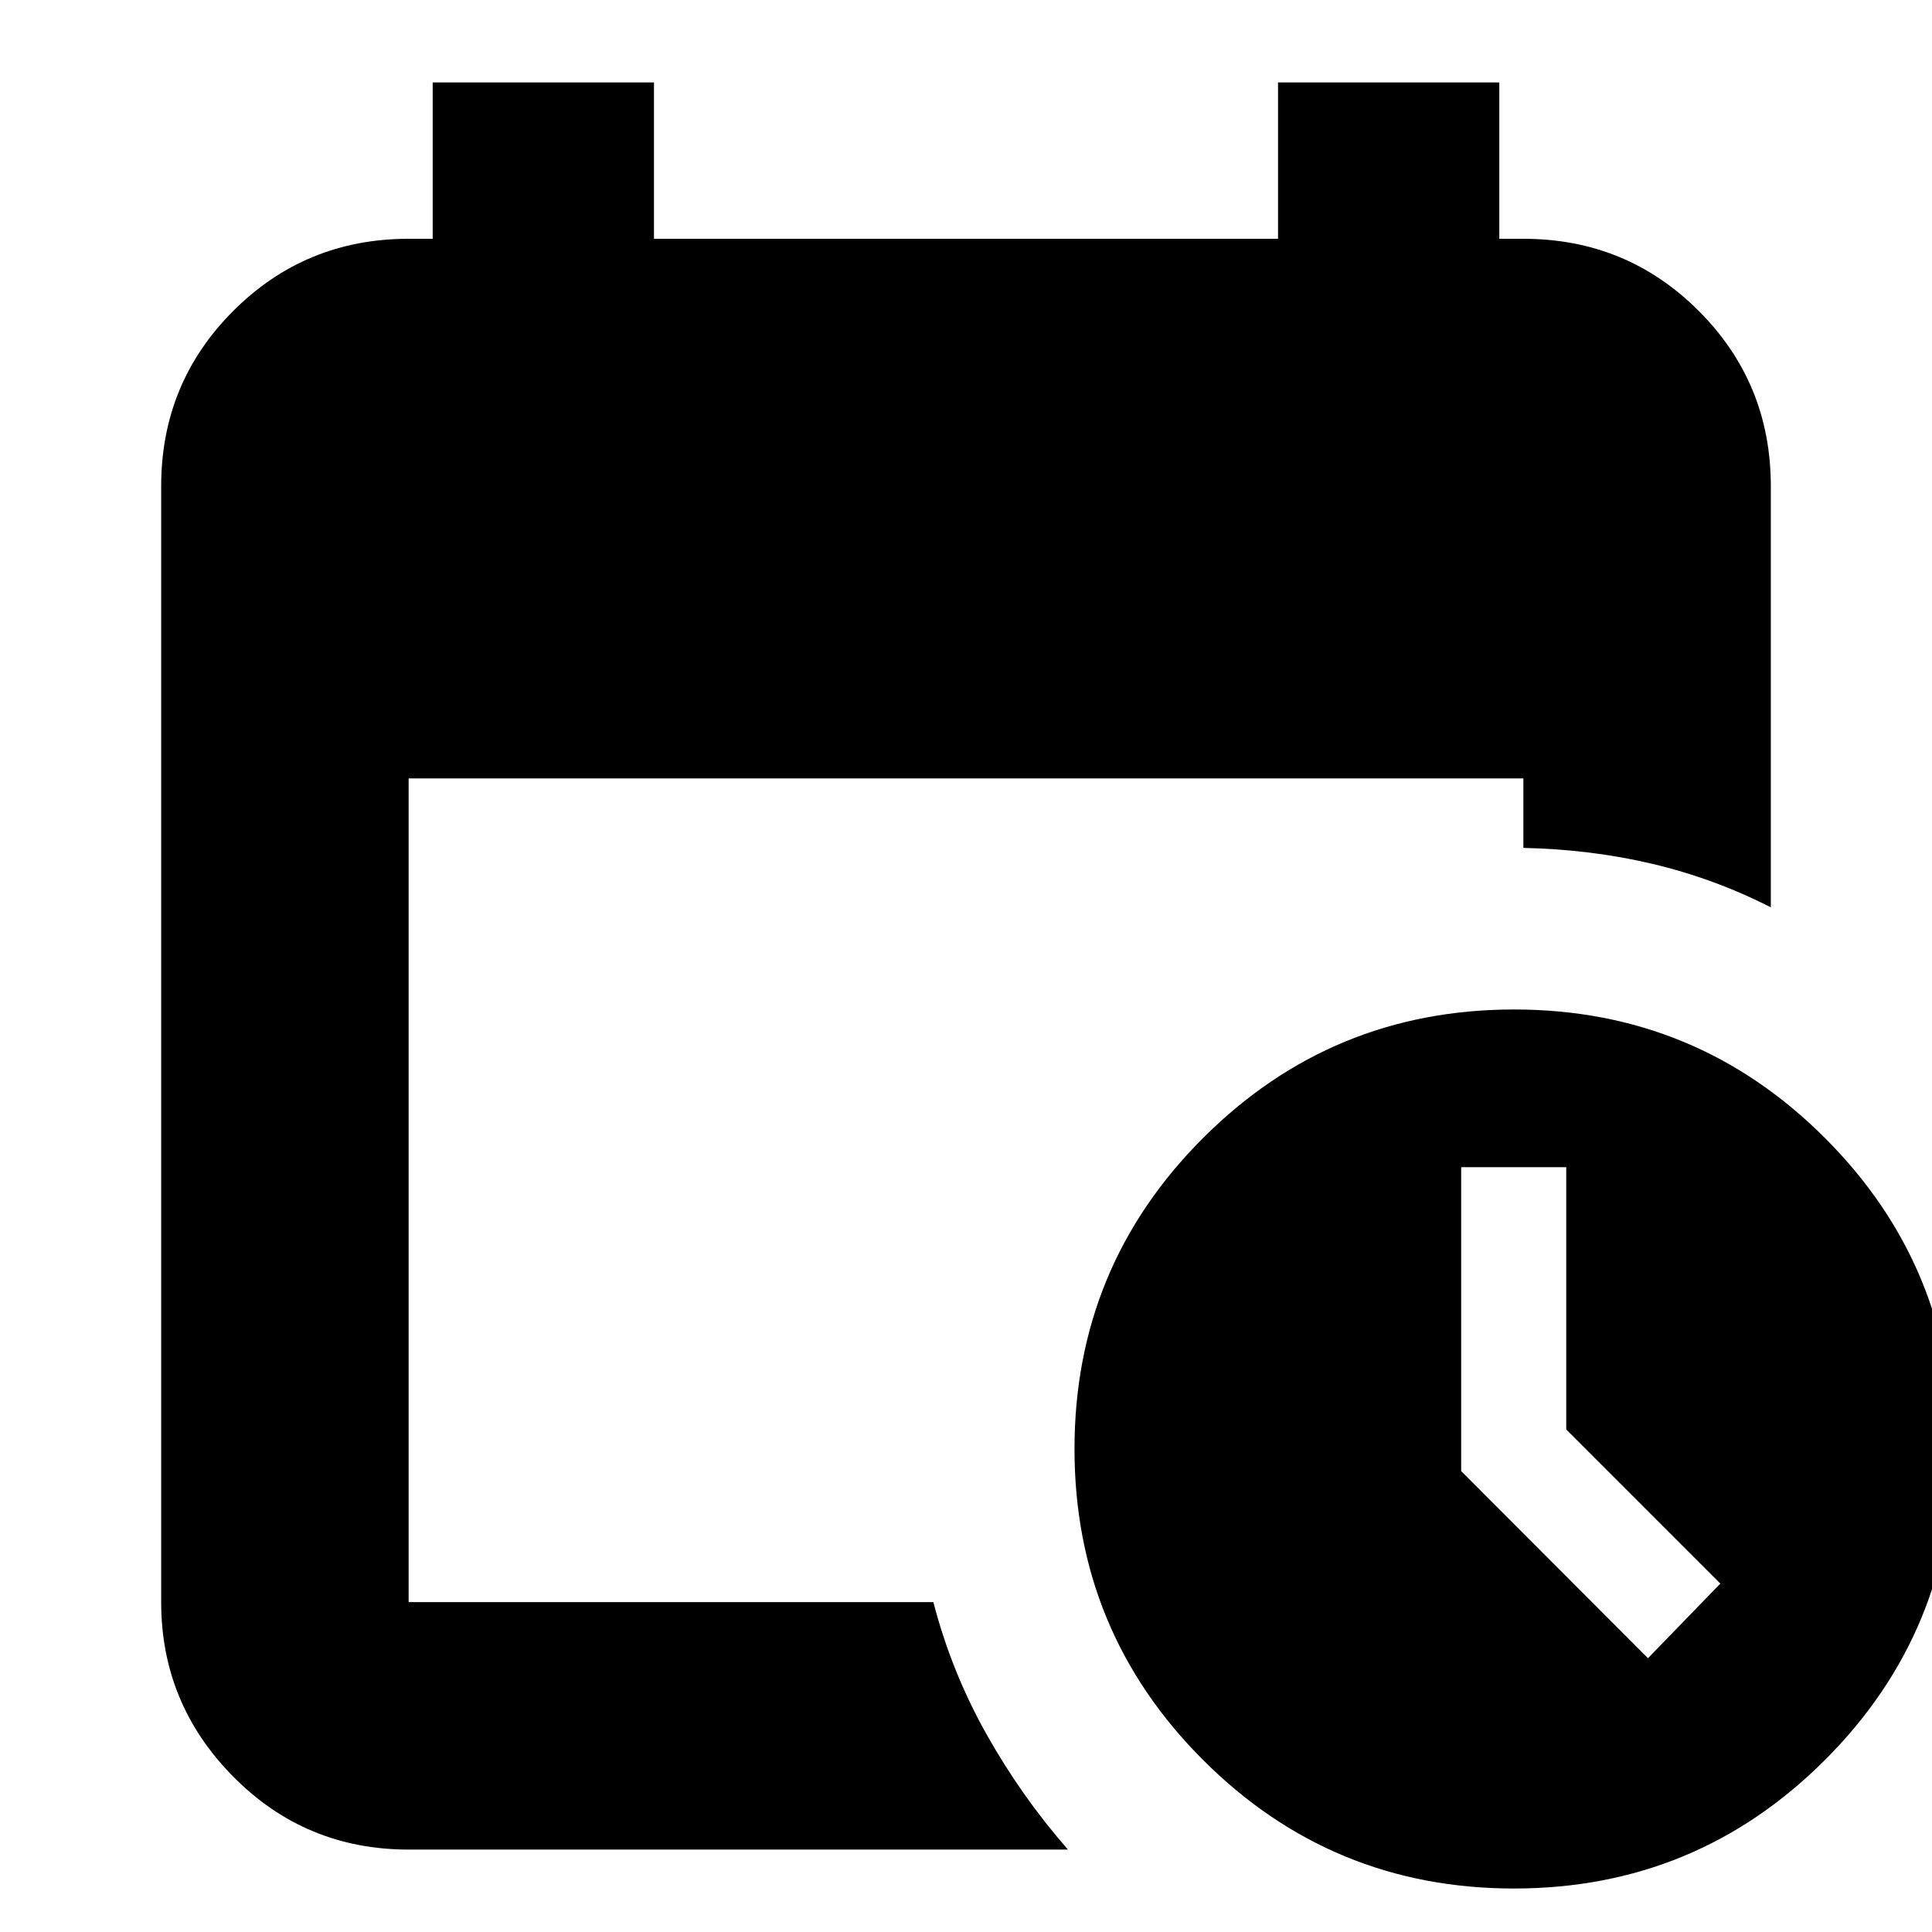 <svg xmlns="http://www.w3.org/2000/svg" height="24" viewBox="0 -960 960 960" width="24"><path d="M203.044-40.956q-51.299 0-87.128-36.225-35.83-36.224-35.83-86.732v-554.478q0-51.299 35.83-87.128 35.829-35.829 87.128-35.829h11.957v-77.696h109.956v77.696h310.086v-77.696h109.956v77.696h11.957q51.299 0 87.128 35.829t35.829 87.128v209.218q-28.391-14.392-58.848-21.587-30.456-7.196-64.109-7.926v-34.531H203.044v409.304h260.731q9.008 34.652 26.399 65.609 17.392 30.957 40.479 57.348H203.044ZM752.282-21.61q-90.641 0-154.505-63.886-63.864-63.886-63.864-154.527 0-90.641 63.886-154.505 63.886-63.864 154.527-63.864 90.642 0 154.505 63.886 63.864 63.886 63.864 154.527 0 90.641-63.886 154.505-63.885 63.864-154.527 63.864Zm66.588-114.434 35.956-37.087-76.565-76.566v-130.347h-52.218v151.013l92.827 92.987Z"/></svg>